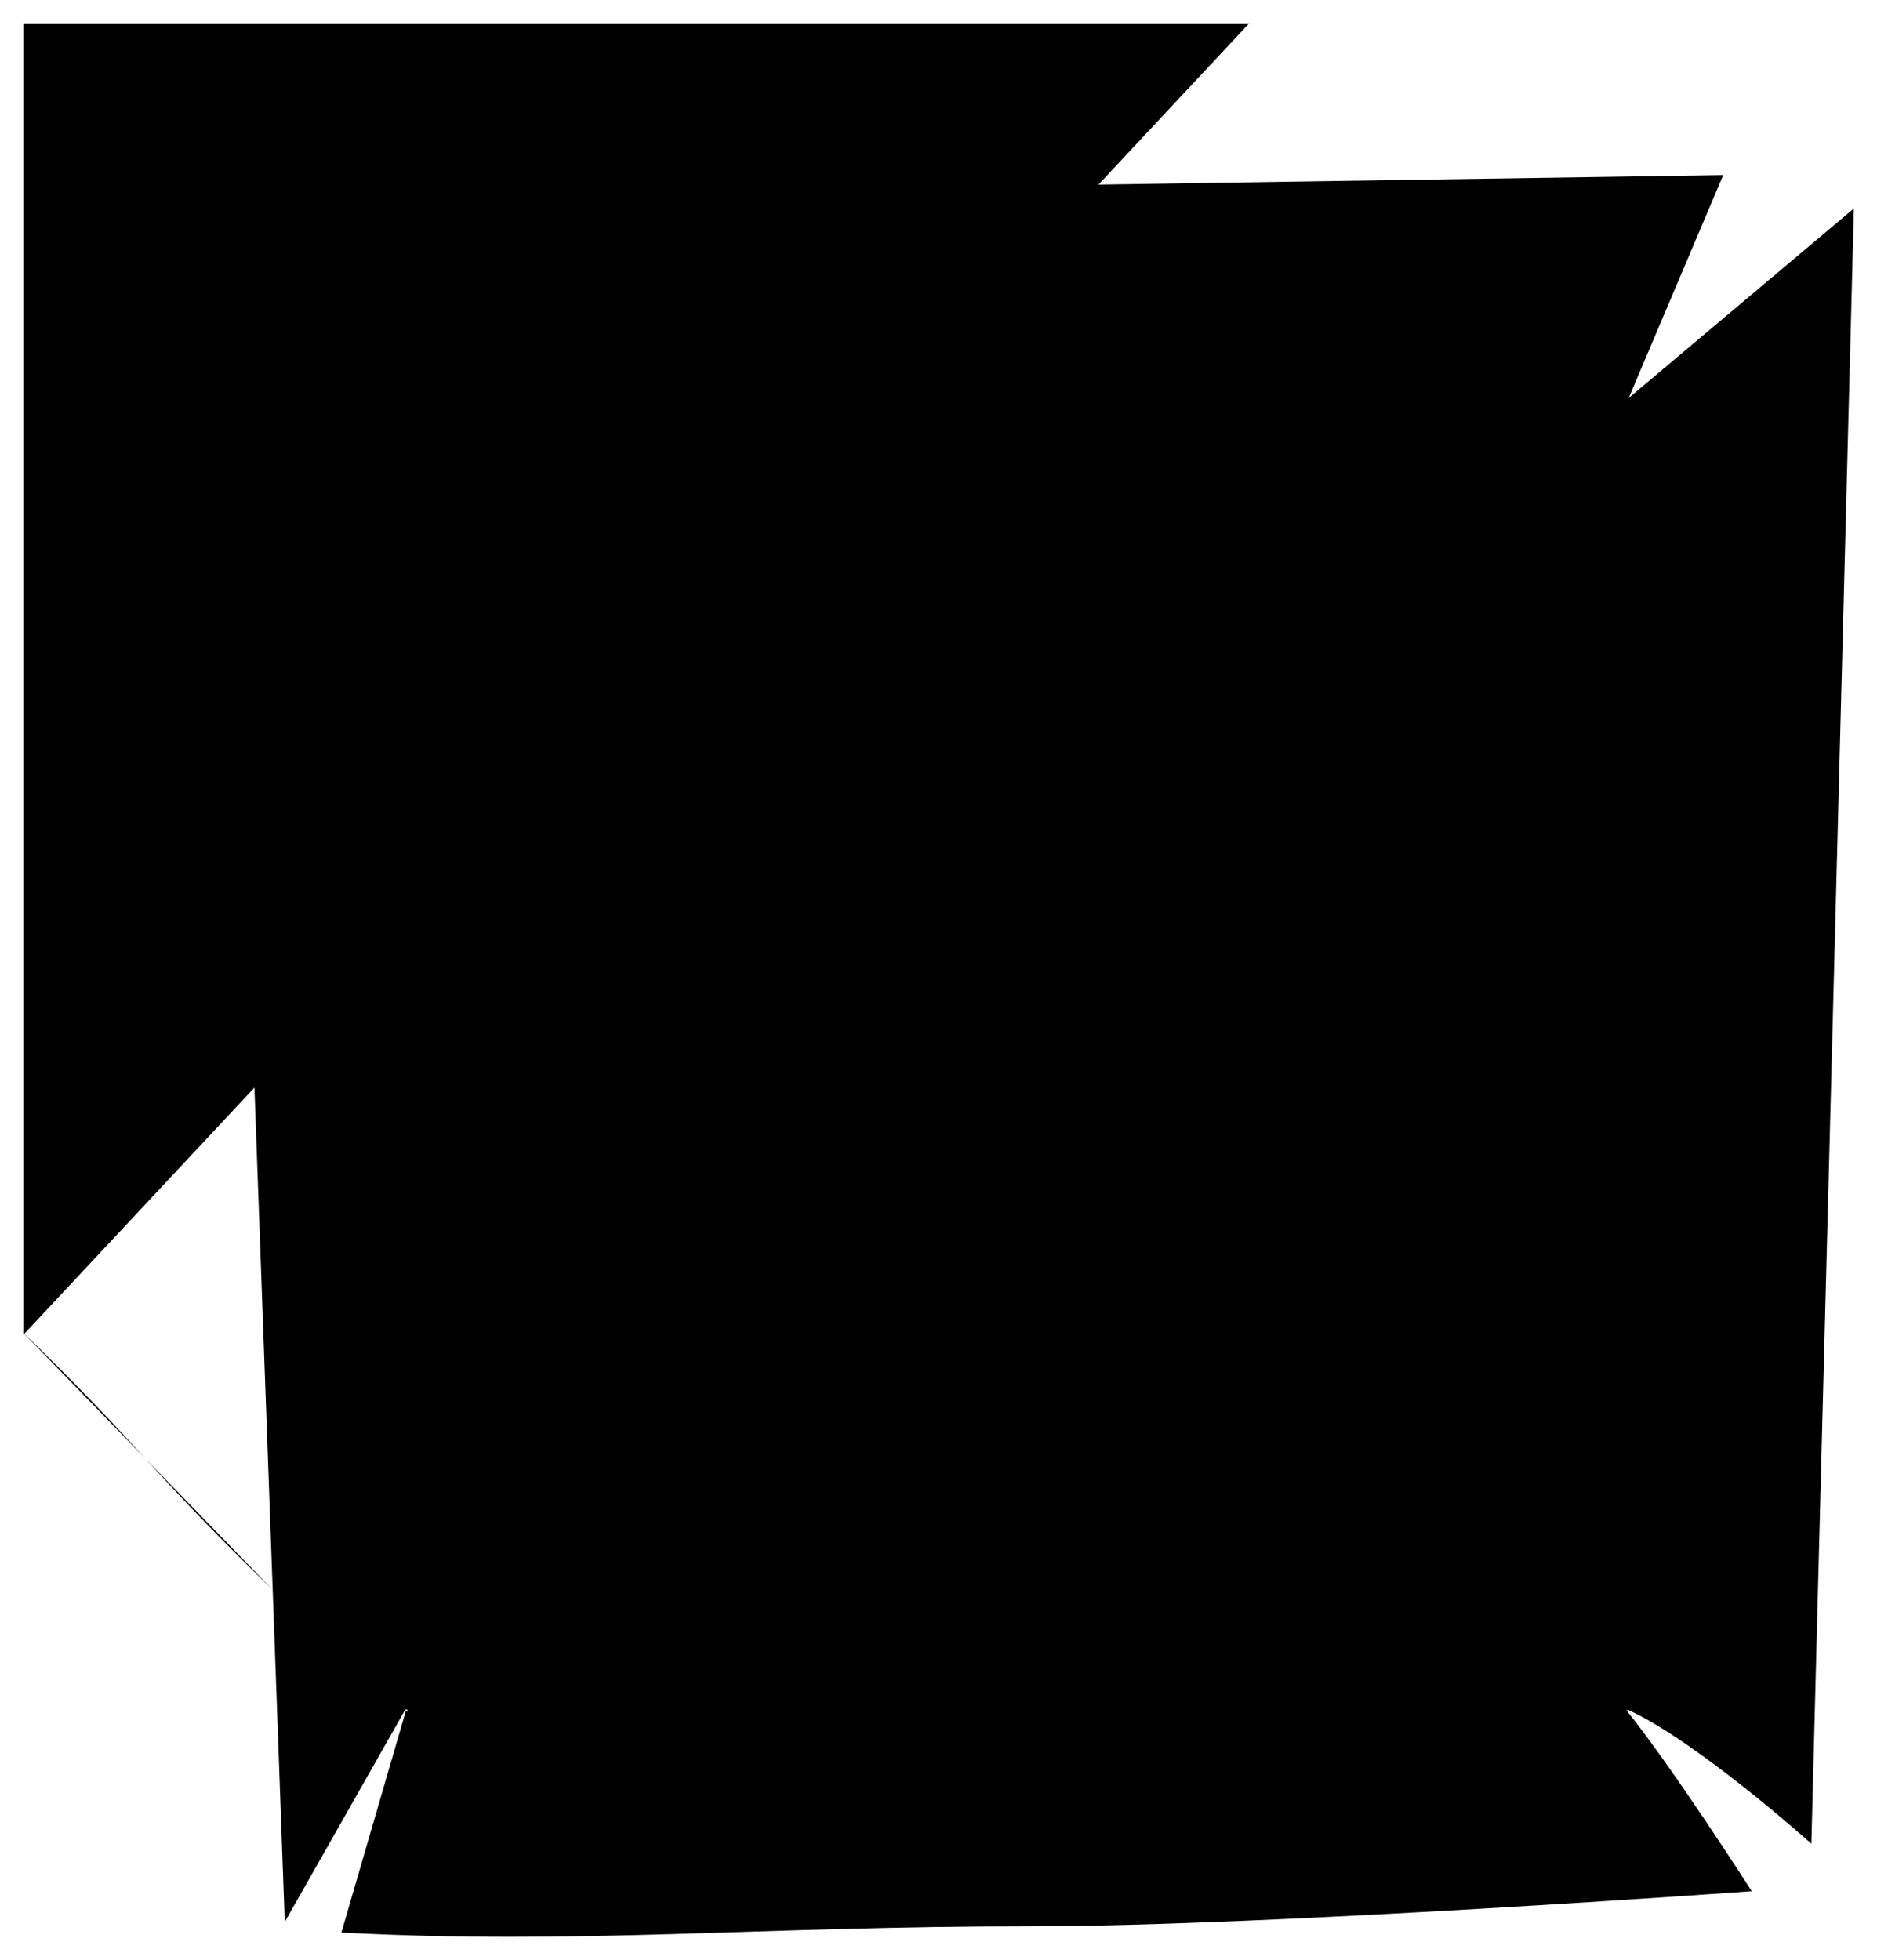 <?xml version="1.0" encoding="UTF-8"?>
<svg id="Warstwa_2" data-name="Warstwa 2" xmlns="http://www.w3.org/2000/svg" viewBox="0 0 120.95 126.28">
  <defs>
    <style>
      .cls-1 {
        fill="#000000"
        stroke="#000000"
        stroke-linejoin: round;
        stroke-width: 3px;
         opacity="#000000"
      }
    </style>
  </defs>
  <g id="Layer_2" data-name="Layer 2">
    <g>
      <polyline class="cls-1" points="1.5 86 1.5 1.5 80.5 1.5"/>
      <line class="cls-1" x1="80.5" y1="86" x2="25.94" y2="86"/>
      <line class="cls-1" x1="81.25" y1="26.13" x2="80.5" y2="86"/>
      <rect class="cls-1" x="25.94" y="25.64" width="79" height="84.5"/>
      <path class="cls-1" d="m1.32,85.68c8.24,8.01,8.01,8.74,16.25,16.74"/>
      <line class="cls-1" x1="80.27" y1="1.69" x2="90.63" y2="11.59"/>
      <path class="cls-1" d="m2.43,1.94c7.77,8.34,15.82,16.41,24.16,24.19"/>
      <path class="cls-1" d="m104.8,110.18c2.97,3.68,8.08,11.66,8.08,11.66,0,0-31.19,2.26-46.41,2.26-17.72,0-29.27,1.21-44.47.4,1.39-4.77,2.77-9.53,4.16-14.3.08.02.08.11.08.11l.04-.46c-2.64,4.66-7.93,13.97-7.93,13.97l-3.83-105.31,12.03,7.45-4.15-13.33,88.64-1.35-6.09,14.36,14.51-12.21-2.74,105.35s-7.33-6.57-11.78-8.61"/>
      <path class="cls-1" d="m80.24,85.51c7.63,8.53,15.69,16.68,24.14,24.4"/>
    </g>
  </g>
</svg>